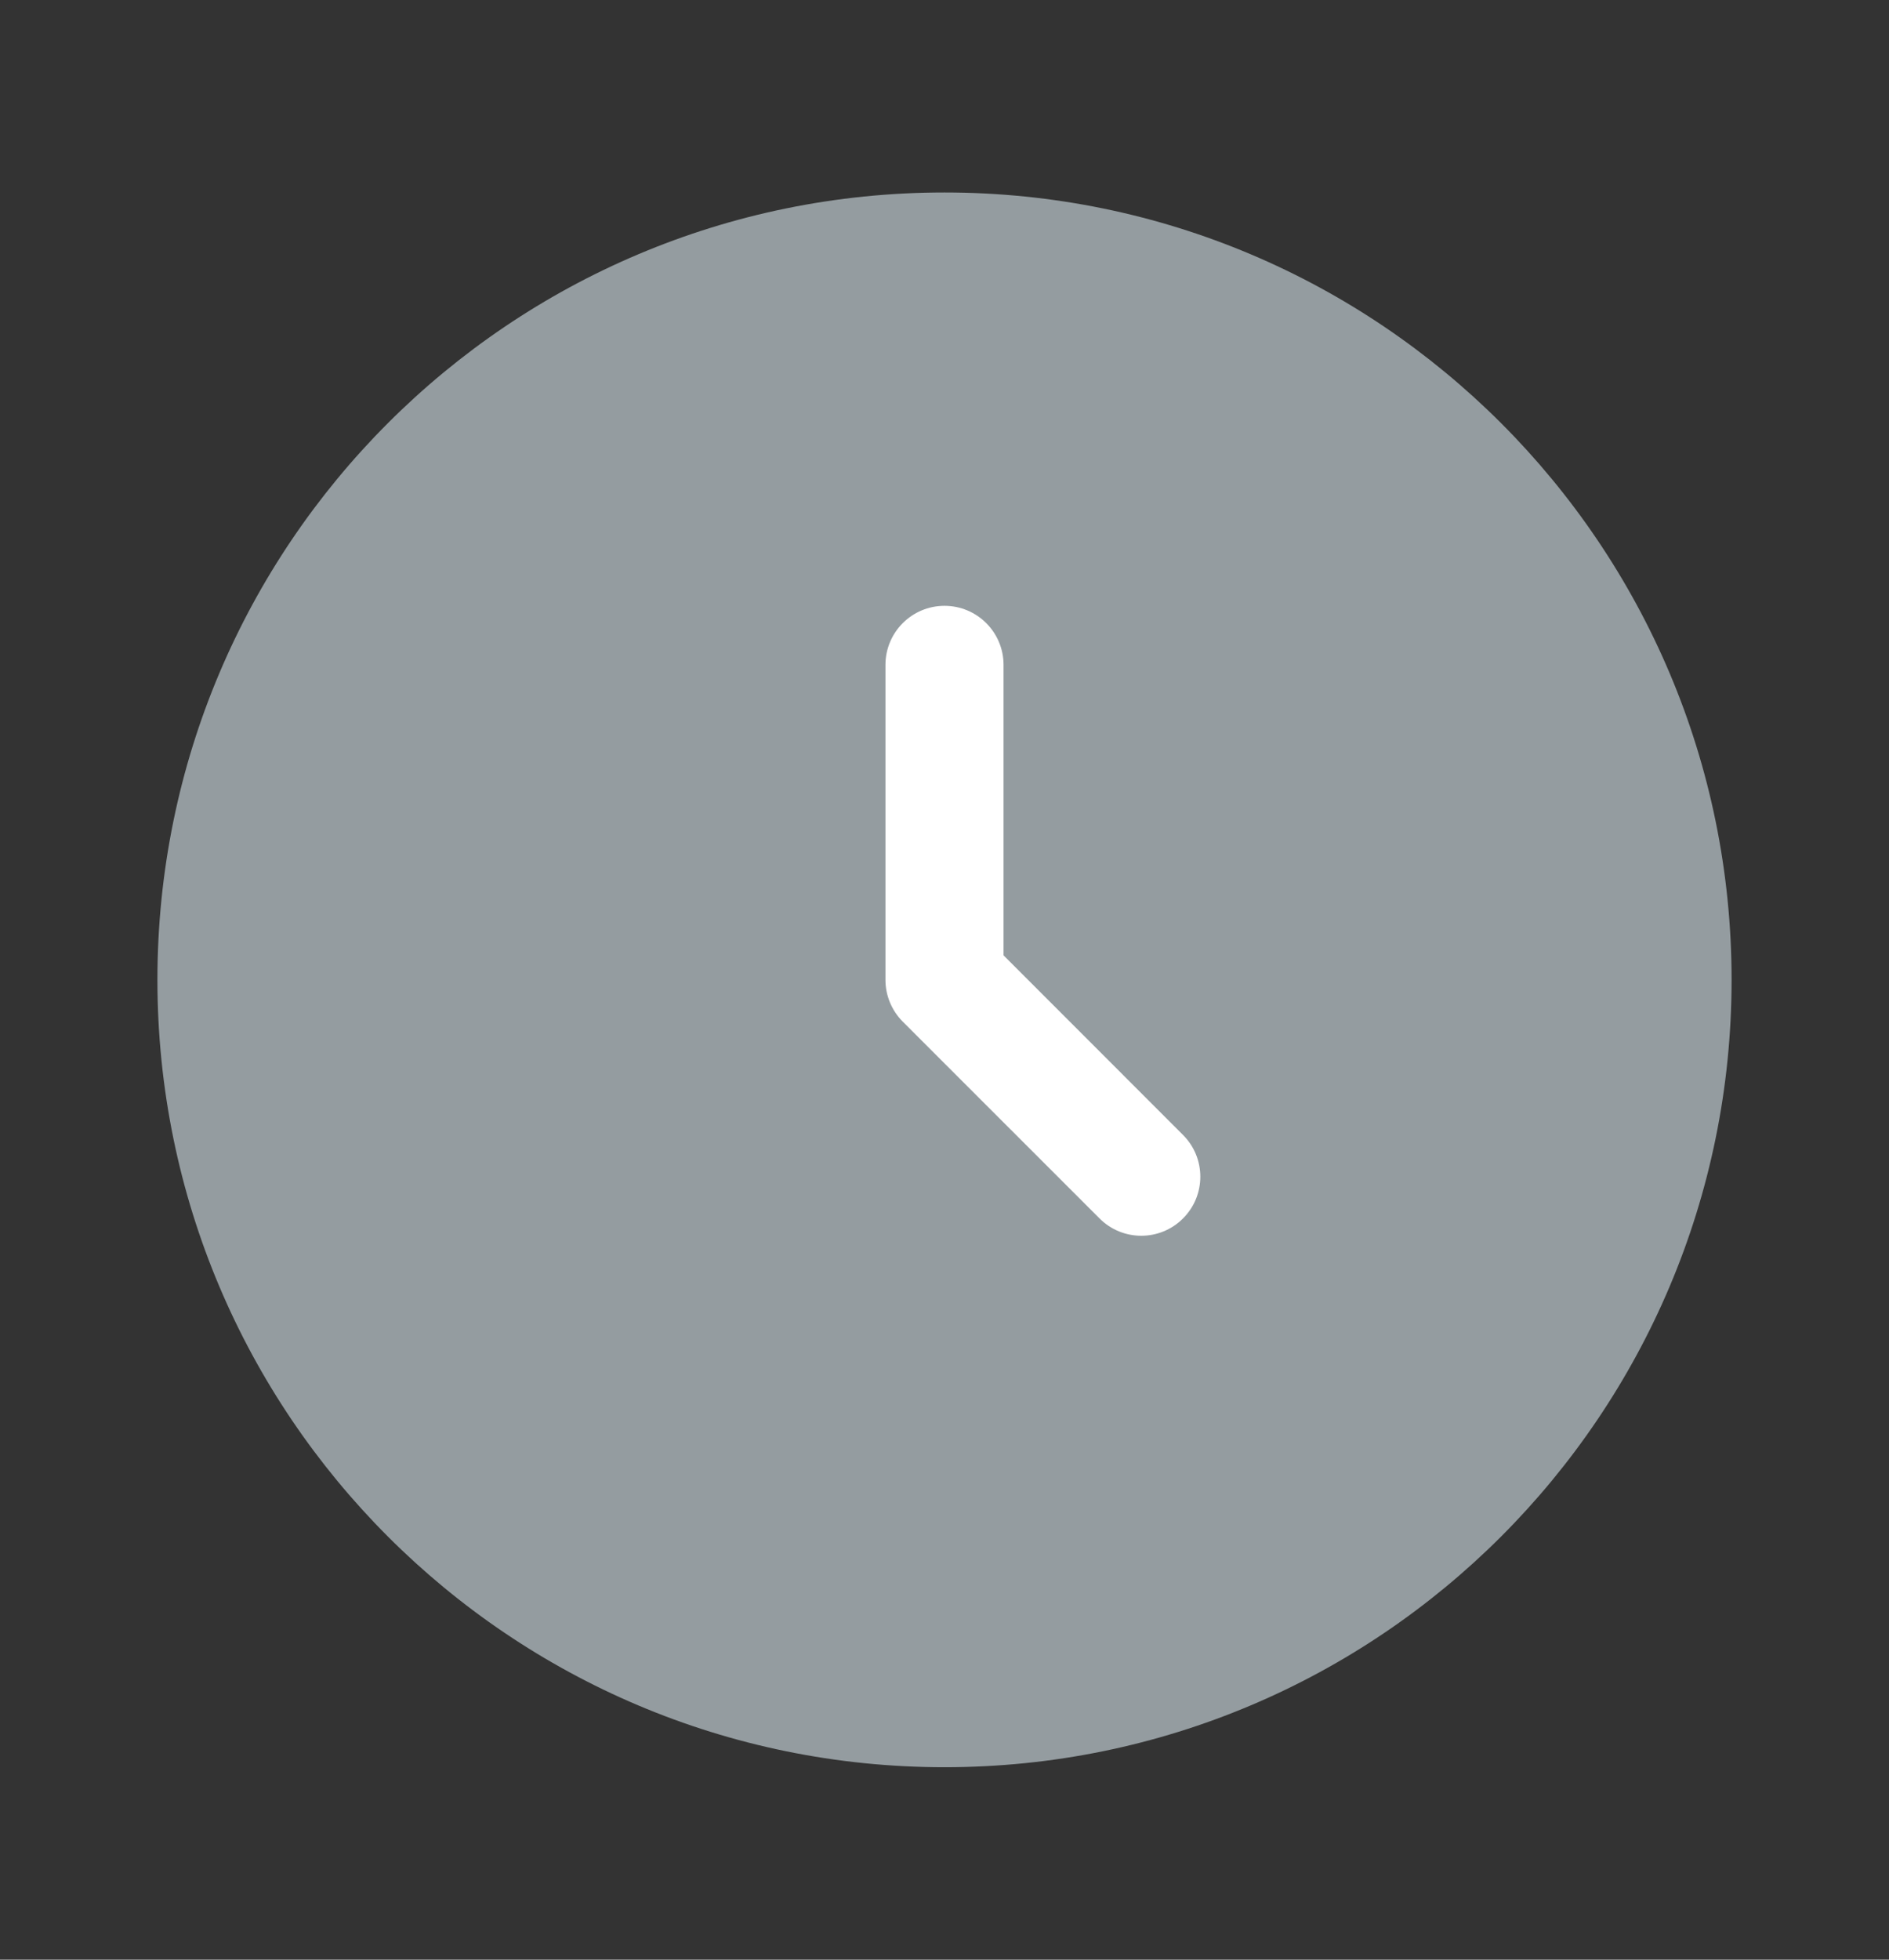 <svg width="27" height="28" viewBox="0 0 27 28" fill="none" xmlns="http://www.w3.org/2000/svg">
<rect x="0" y="0" width="27" height="28" fill="#333333" stroke="none"/>
<path d="M13.5 25.25C19.713 25.25 24.75 20.213 24.75 14C24.75 7.787 19.713 2.75 13.5 2.75C7.287 2.75 2.25 7.787 2.25 14C2.25 20.213 7.287 25.25 13.5 25.25Z" fill="#949CA0"/>
<path fill-rule="evenodd" clip-rule="evenodd" d="M13.5 8.656C13.966 8.656 14.344 9.034 14.344 9.5V13.65L16.909 16.216C17.239 16.545 17.239 17.08 16.909 17.409C16.58 17.739 16.045 17.739 15.716 17.409L12.903 14.597C12.745 14.438 12.656 14.224 12.656 14V9.5C12.656 9.034 13.034 8.656 13.5 8.656Z" fill="white"/>
</svg>
